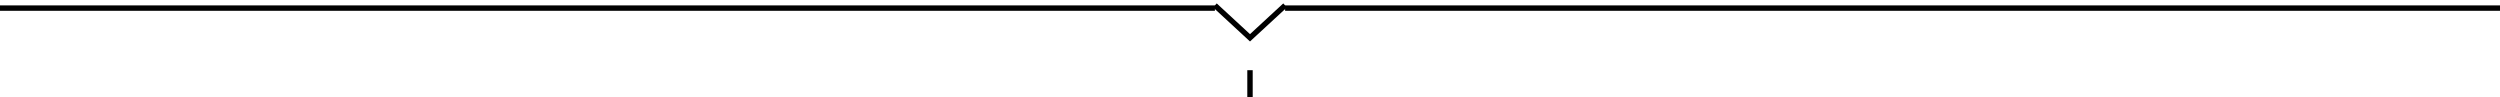 <svg width="463" height="18" viewBox="0 0 463 18" version="1.1" xmlns="http://www.w3.org/2000/svg" xmlns:xlink="http://www.w3.org/1999/xlink">
<title>sep_bottom</title>
<desc>Created using Figma</desc>
<g id="Canvas" transform="translate(6906 -2969)">
<g id="sep_bottom">
<g id="Line 5">
<use xlink:href="#path0_stroke" transform="matrix(1 2.44929e-16 2.44929e-16 -1 -6906 2970)"/>
</g>
<g id="Line 5">
<use xlink:href="#path0_stroke" transform="matrix(1 2.44929e-16 2.44929e-16 -1 -6668 2970)"/>
</g>
<g id="Vector 2">
<use xlink:href="#path1_stroke" transform="matrix(1 0 0 -1 -6681 2976)"/>
</g>
<g id="Line 6">
<use xlink:href="#path2_stroke" transform="matrix(6.12323e-17 1 1 -6.12323e-17 -6674 2982)"/>
</g>
</g>
</g>
<defs>
<path id="path0_stroke" d="M 0 0L 225 0L 225 -1L 0 -1L 0 0Z"/>
<path id="path1_stroke" d="M 6.5 0L 6.839 -0.367L 6.5 -0.68L 6.161 -0.367L 6.5 0ZM 0.339 6.367L 6.839 0.367L 6.161 -0.367L -0.339 5.633L 0.339 6.367ZM 6.161 0.367L 12.661 6.367L 13.339 5.633L 6.839 -0.367L 6.161 0.367Z"/>
<path id="path2_stroke" d="M 0 0L 5 0L 5 -1L 0 -1L 0 0Z"/>
</defs>
</svg>
